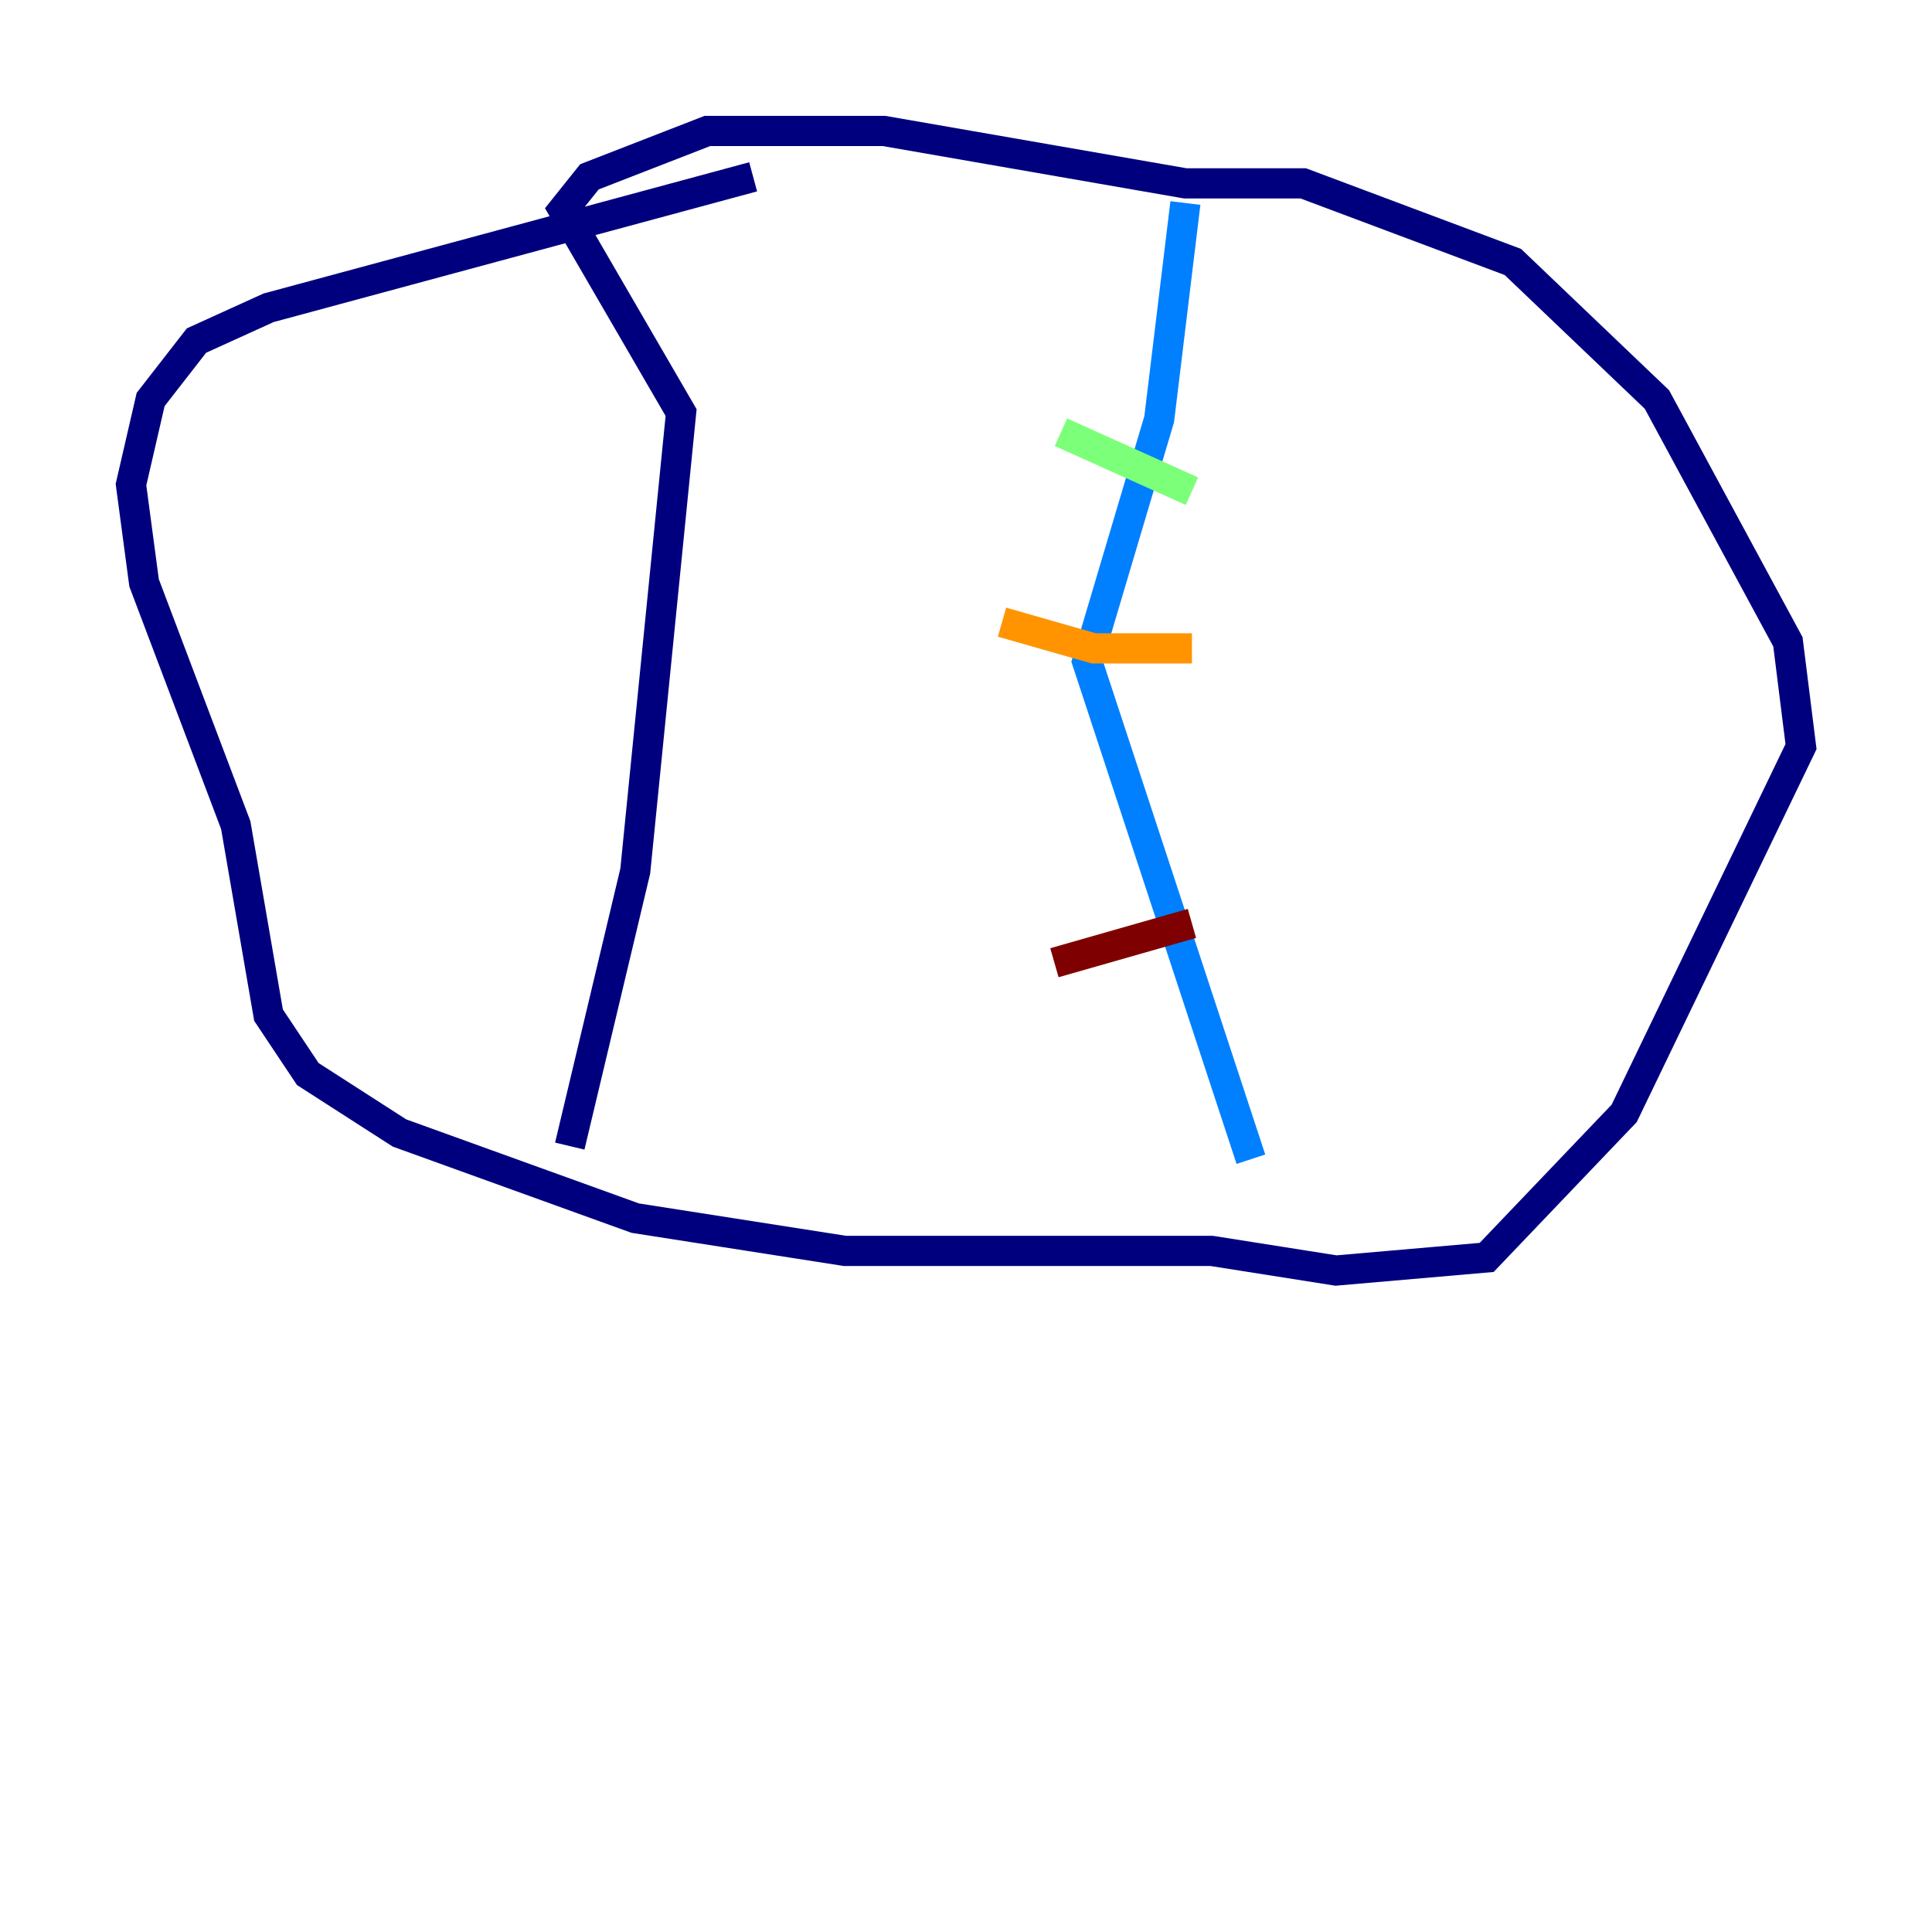 <?xml version="1.0" encoding="utf-8" ?>
<svg baseProfile="tiny" height="128" version="1.2" viewBox="0,0,128,128" width="128" xmlns="http://www.w3.org/2000/svg" xmlns:ev="http://www.w3.org/2001/xml-events" xmlns:xlink="http://www.w3.org/1999/xlink"><defs /><polyline fill="none" points="49.898,11.715 17.79,20.393 13.017,22.563 9.98,26.468 8.678,32.108 9.546,38.617 15.62,54.671 17.79,67.254 20.393,71.159 26.468,75.064 42.088,80.705 55.973,82.875 80.271,82.875 88.515,84.176 98.495,83.308 107.607,73.763 119.322,49.464 118.454,42.522 109.776,26.468 100.231,17.356 86.346,12.149 78.536,12.149 58.576,8.678 46.861,8.678 39.051,11.715 37.315,13.885 45.125,27.336 42.088,57.709 37.749,75.932" stroke="#00007f" stroke-width="2" /><polyline fill="none" points="78.536,13.451 76.8,27.77 72.027,43.824 82.875,76.8" stroke="#0080ff" stroke-width="2" /><polyline fill="none" points="70.291,28.637 78.969,32.542" stroke="#7cff79" stroke-width="2" /><polyline fill="none" points="66.386,41.22 72.461,42.956 78.969,42.956" stroke="#ff9400" stroke-width="2" /><polyline fill="none" points="69.858,63.783 78.969,61.18" stroke="#7f0000" stroke-width="2" /></svg>
